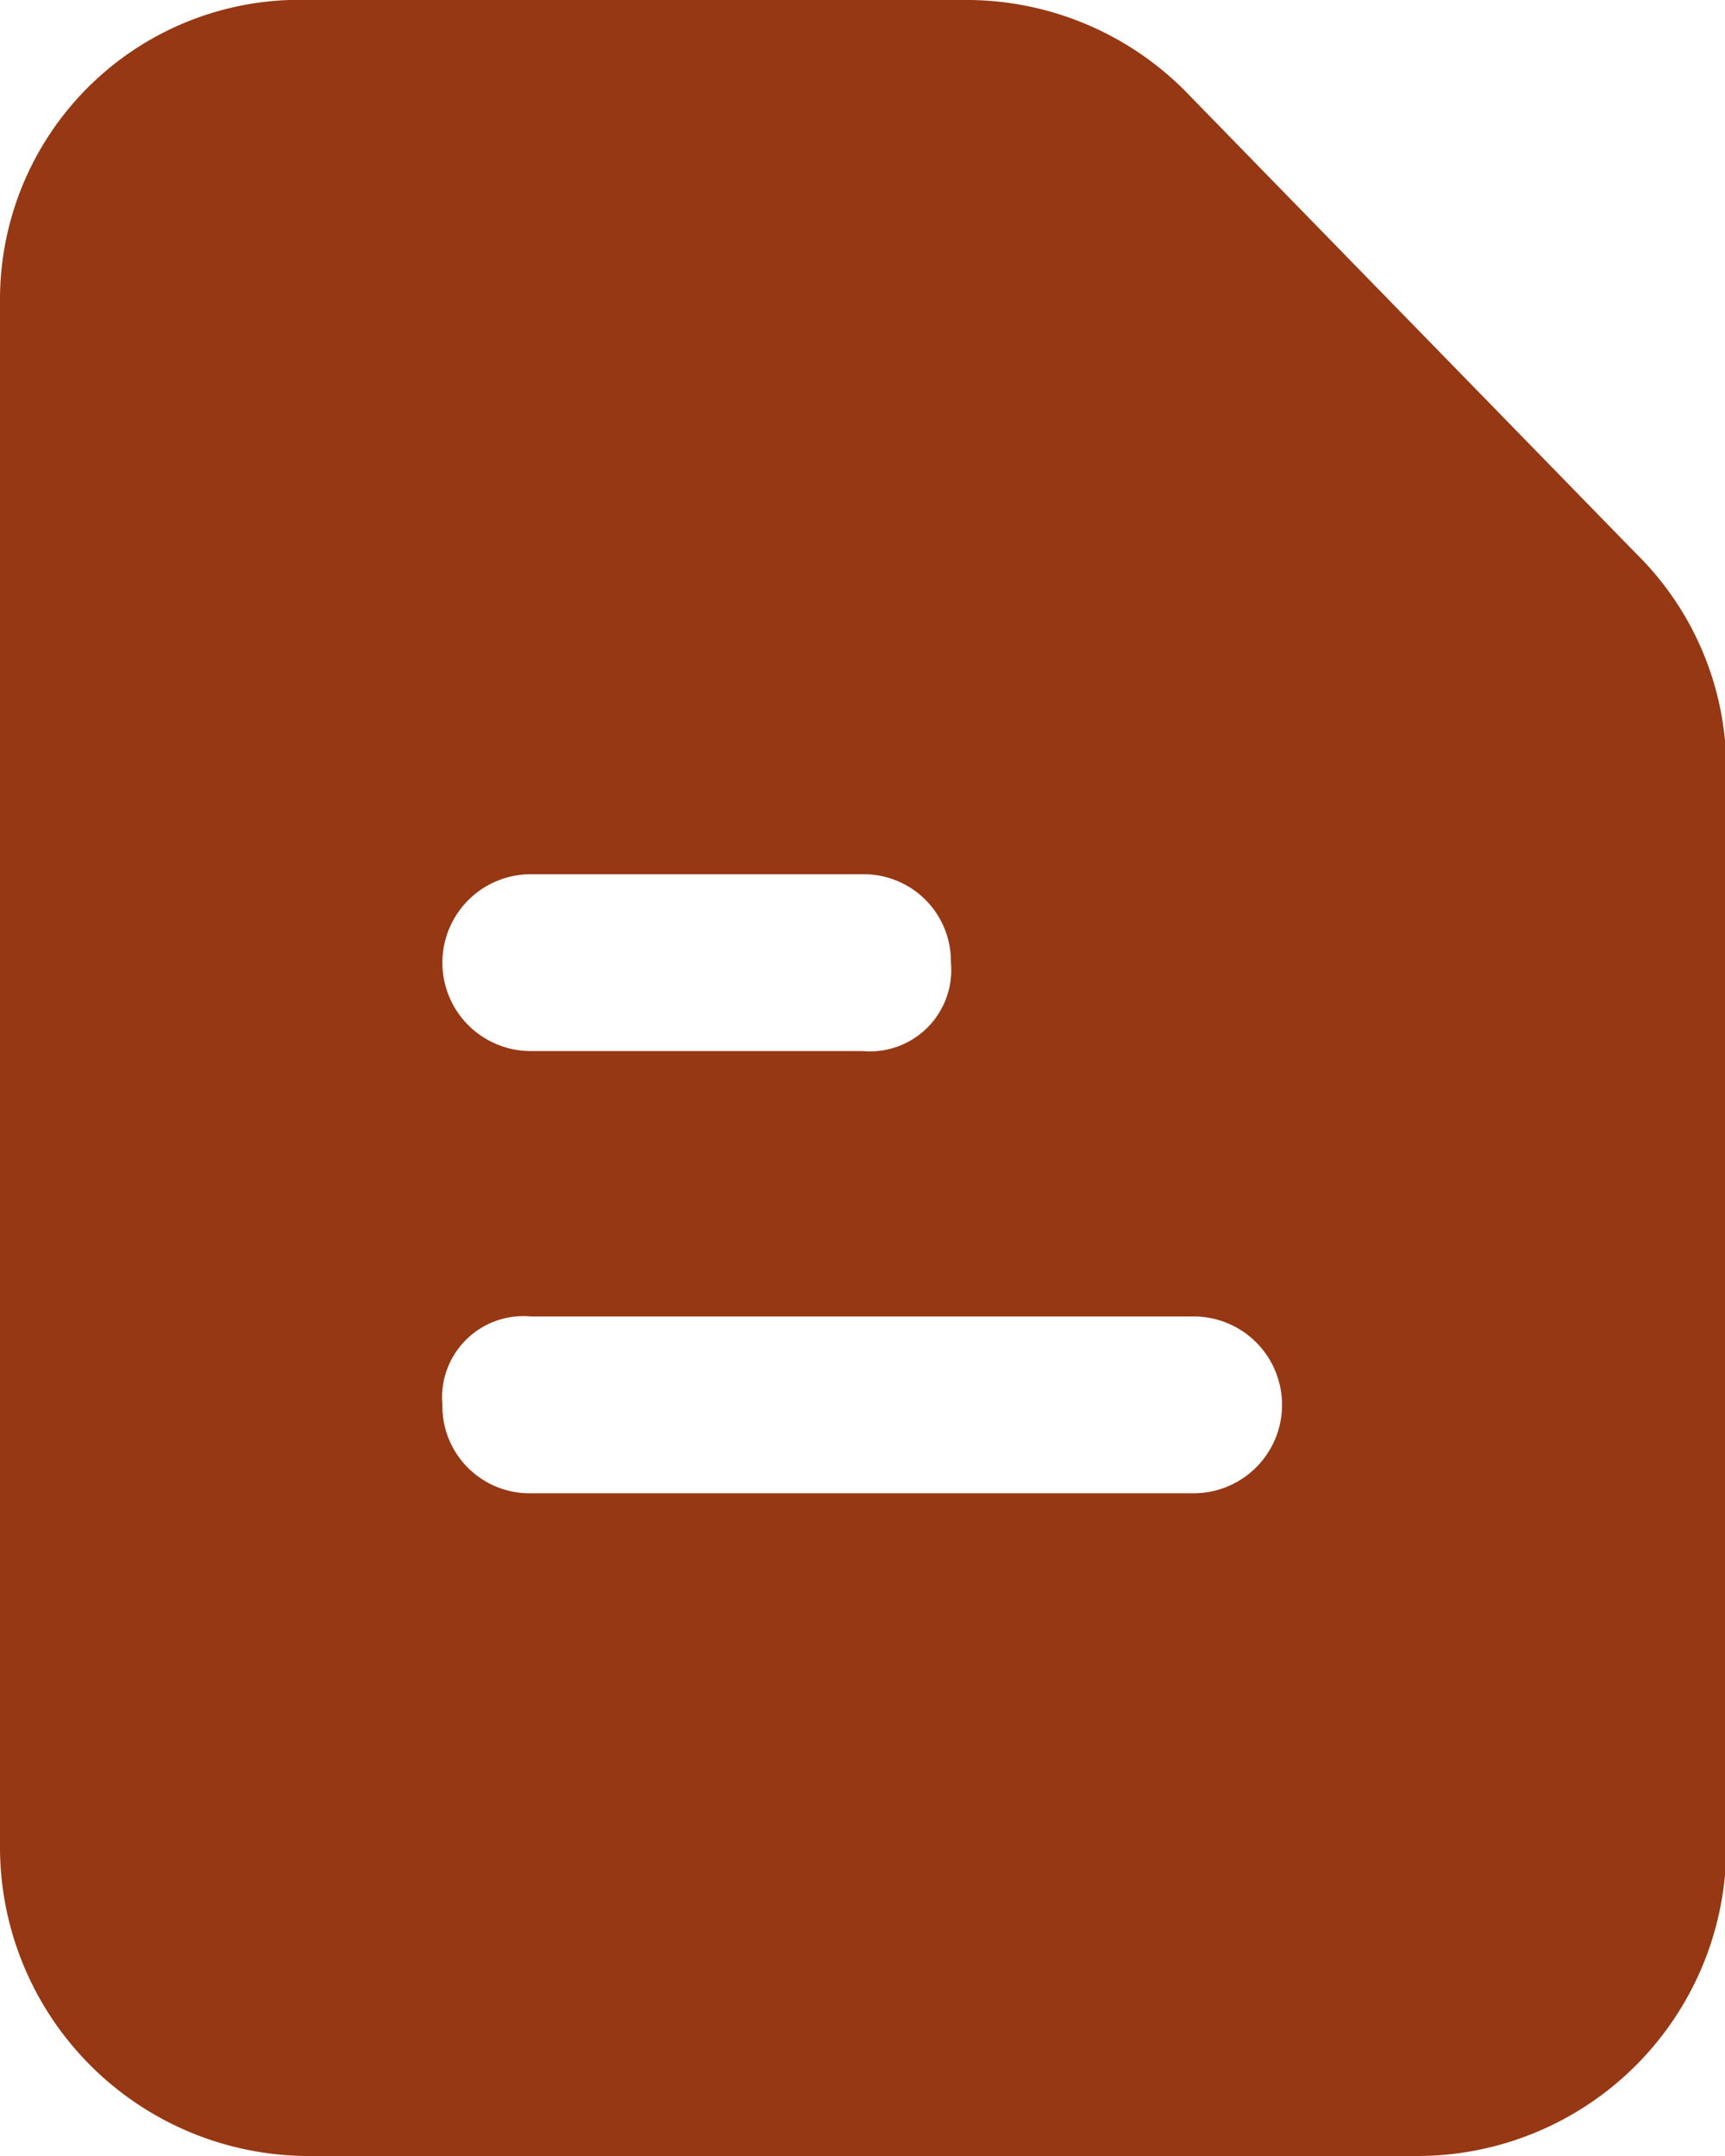 <svg xmlns="http://www.w3.org/2000/svg" width="12.232" height="15.29" viewBox="0 0 12.232 15.29">
  <path id="draft" d="M15.6,5.924,12.39,2.631A2.19,2.19,0,0,0,10.822,2H6.2A2.125,2.125,0,0,0,4,4.121V15.095A2.191,2.191,0,0,0,6.2,17.29h7.841a2.191,2.191,0,0,0,2.2-2.195V7.413A2.141,2.141,0,0,0,15.6,5.924ZM7.764,8.2h2.352a.618.618,0,0,1,.627.627.577.577,0,0,1-.627.627H7.764a.627.627,0,1,1,0-1.254Zm4.7,4.39h-4.7a.618.618,0,0,1-.627-.627.577.577,0,0,1,.627-.627h4.7a.627.627,0,1,1,0,1.254Z" transform="translate(-4 -2)" fill="#963814"/>
</svg>
